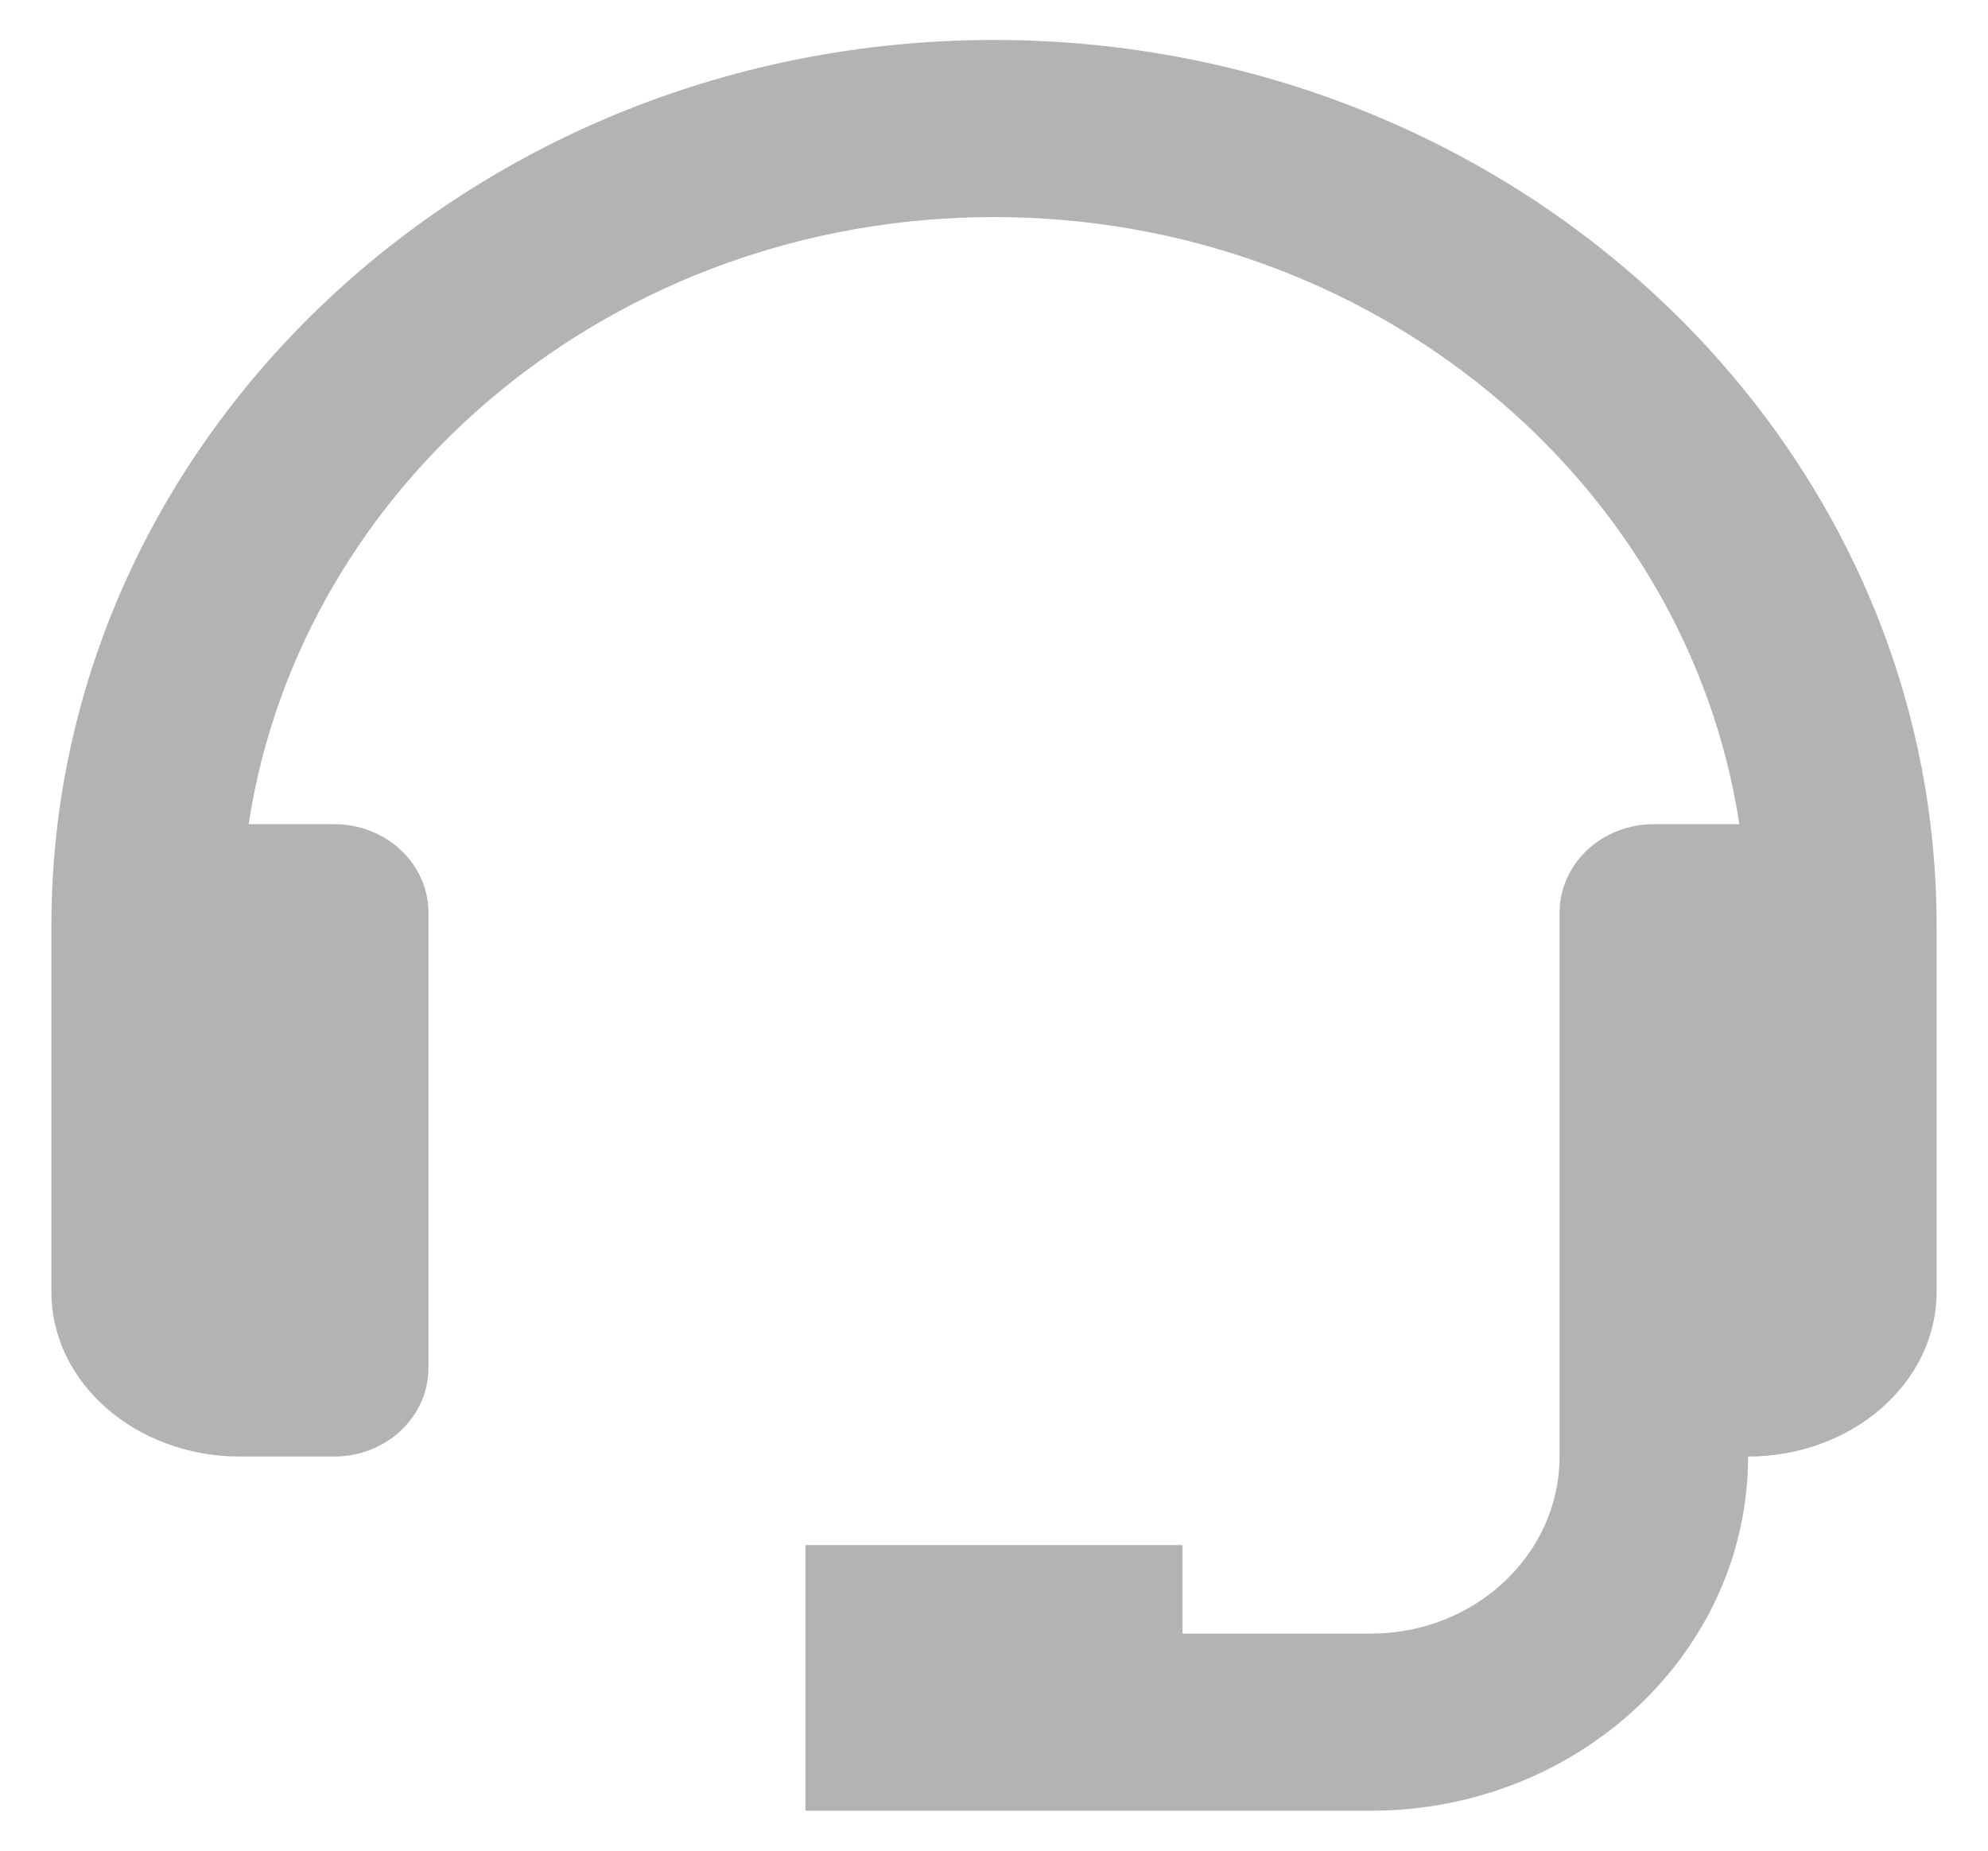 <svg width="29" height="27" viewBox="0 0 29 27" fill="none" xmlns="http://www.w3.org/2000/svg">
<path d="M14.5 0.583C6.918 0.583 0.75 6.378 0.75 13.5V18.851C0.75 20.174 1.983 21.25 3.5 21.25H4.875C5.24 21.25 5.589 21.114 5.847 20.872C6.105 20.629 6.25 20.301 6.25 19.958V13.315C6.25 12.973 6.105 12.644 5.847 12.402C5.589 12.16 5.24 12.024 4.875 12.024H3.627C4.391 7.025 8.97 3.167 14.5 3.167C20.03 3.167 24.609 7.025 25.373 12.024H24.125C23.76 12.024 23.411 12.16 23.153 12.402C22.895 12.644 22.75 12.973 22.75 13.315V21.25C22.75 22.675 21.517 23.833 20 23.833H17.25V22.542H11.75V26.417H20C23.033 26.417 25.5 24.099 25.5 21.25C27.017 21.25 28.25 20.174 28.25 18.851V13.5C28.25 6.378 22.082 0.583 14.5 0.583Z" fill="#B3B3B3"/>
</svg>
